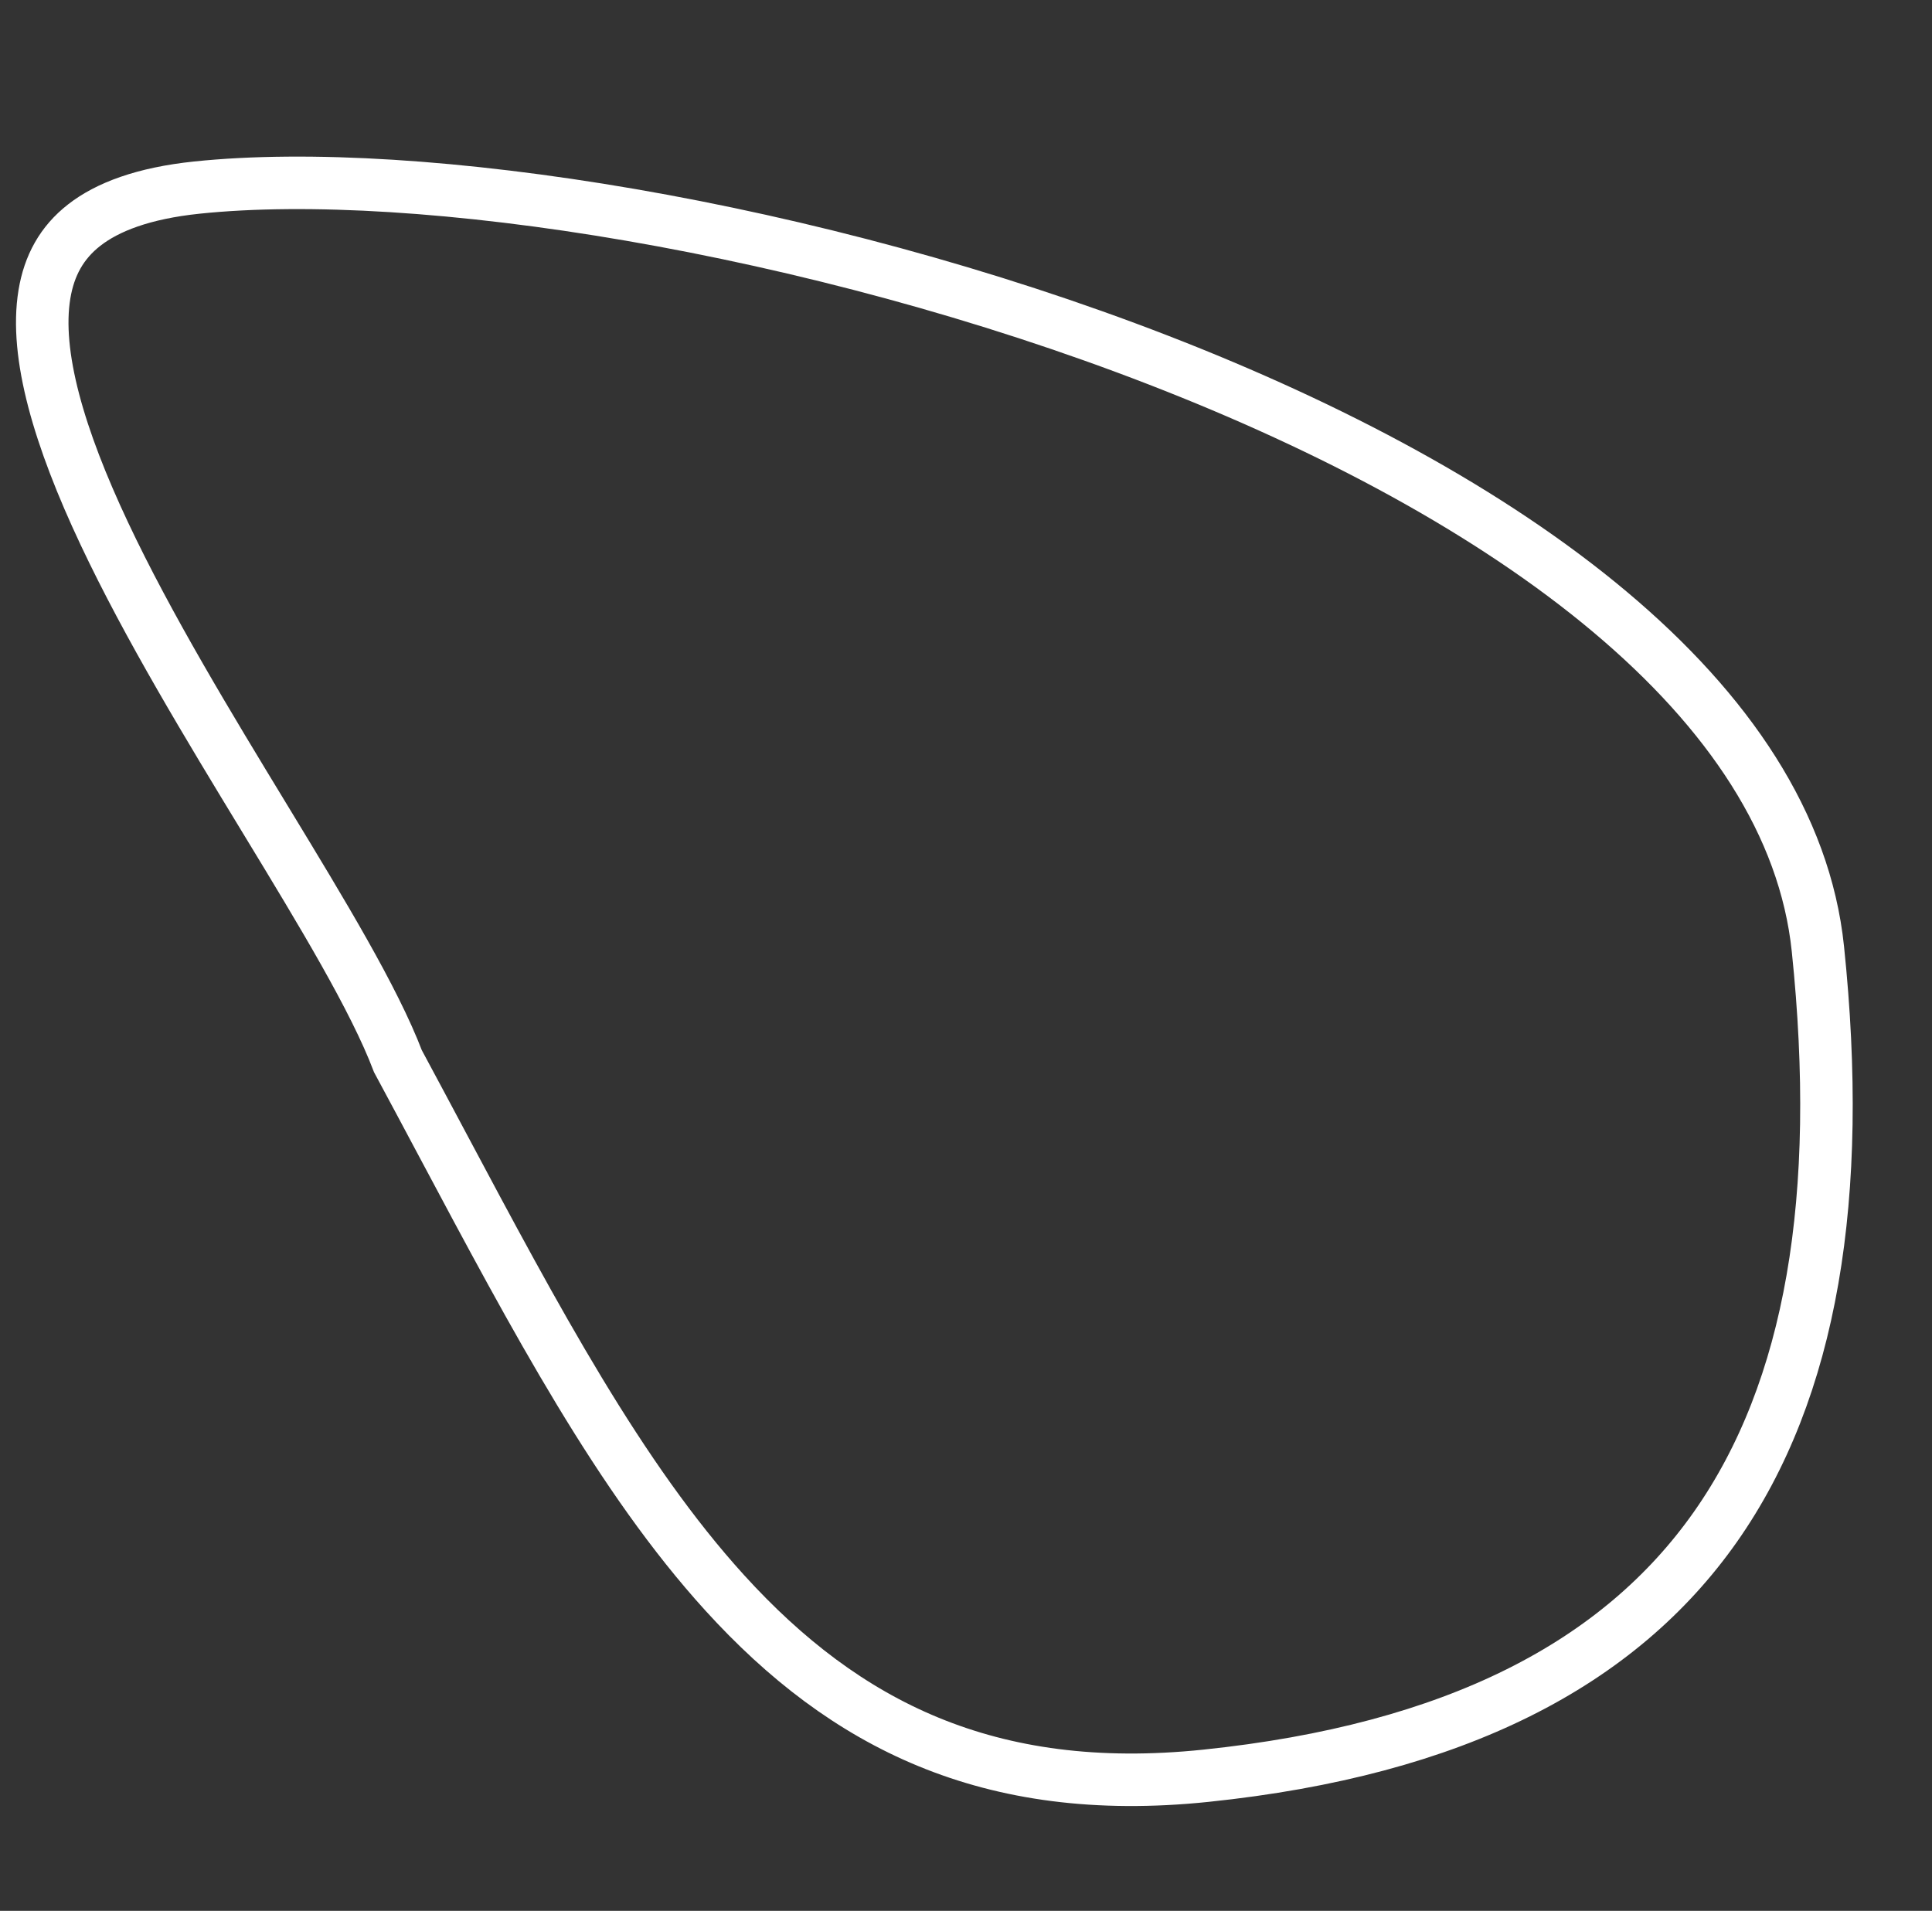 <svg width="184" height="182" viewBox="0 0 184 182" fill="none" xmlns="http://www.w3.org/2000/svg">
<rect x="0" y="0" width="184" height="182" fill="#333333" stroke="none"/>
<path d="M37.9 101.08C39.33 103.735 40.727 106.357 42.102 108.938C51.045 125.721 59.052 140.749 69.036 151.724C74.757 158.014 81.051 162.875 88.436 165.912C95.813 168.946 104.417 170.218 114.846 169.132C138.647 166.655 154.23 158.43 163.368 145.434C172.558 132.362 175.588 113.962 173.133 90.378C171.901 78.539 164.631 67.763 153.292 58.246C141.965 48.739 126.806 40.687 110.342 34.304C77.354 21.515 39.806 15.675 18.749 17.867C13.635 18.4 10.229 19.719 8.025 21.435C5.879 23.105 4.682 25.296 4.231 28.03C3.284 33.762 5.638 41.7 9.934 50.819C14.115 59.696 19.861 69.153 25.198 77.935L25.408 78.281C30.68 86.958 35.632 95.119 37.9 101.08Z" stroke="white" stroke-width="5"/>
</svg>
